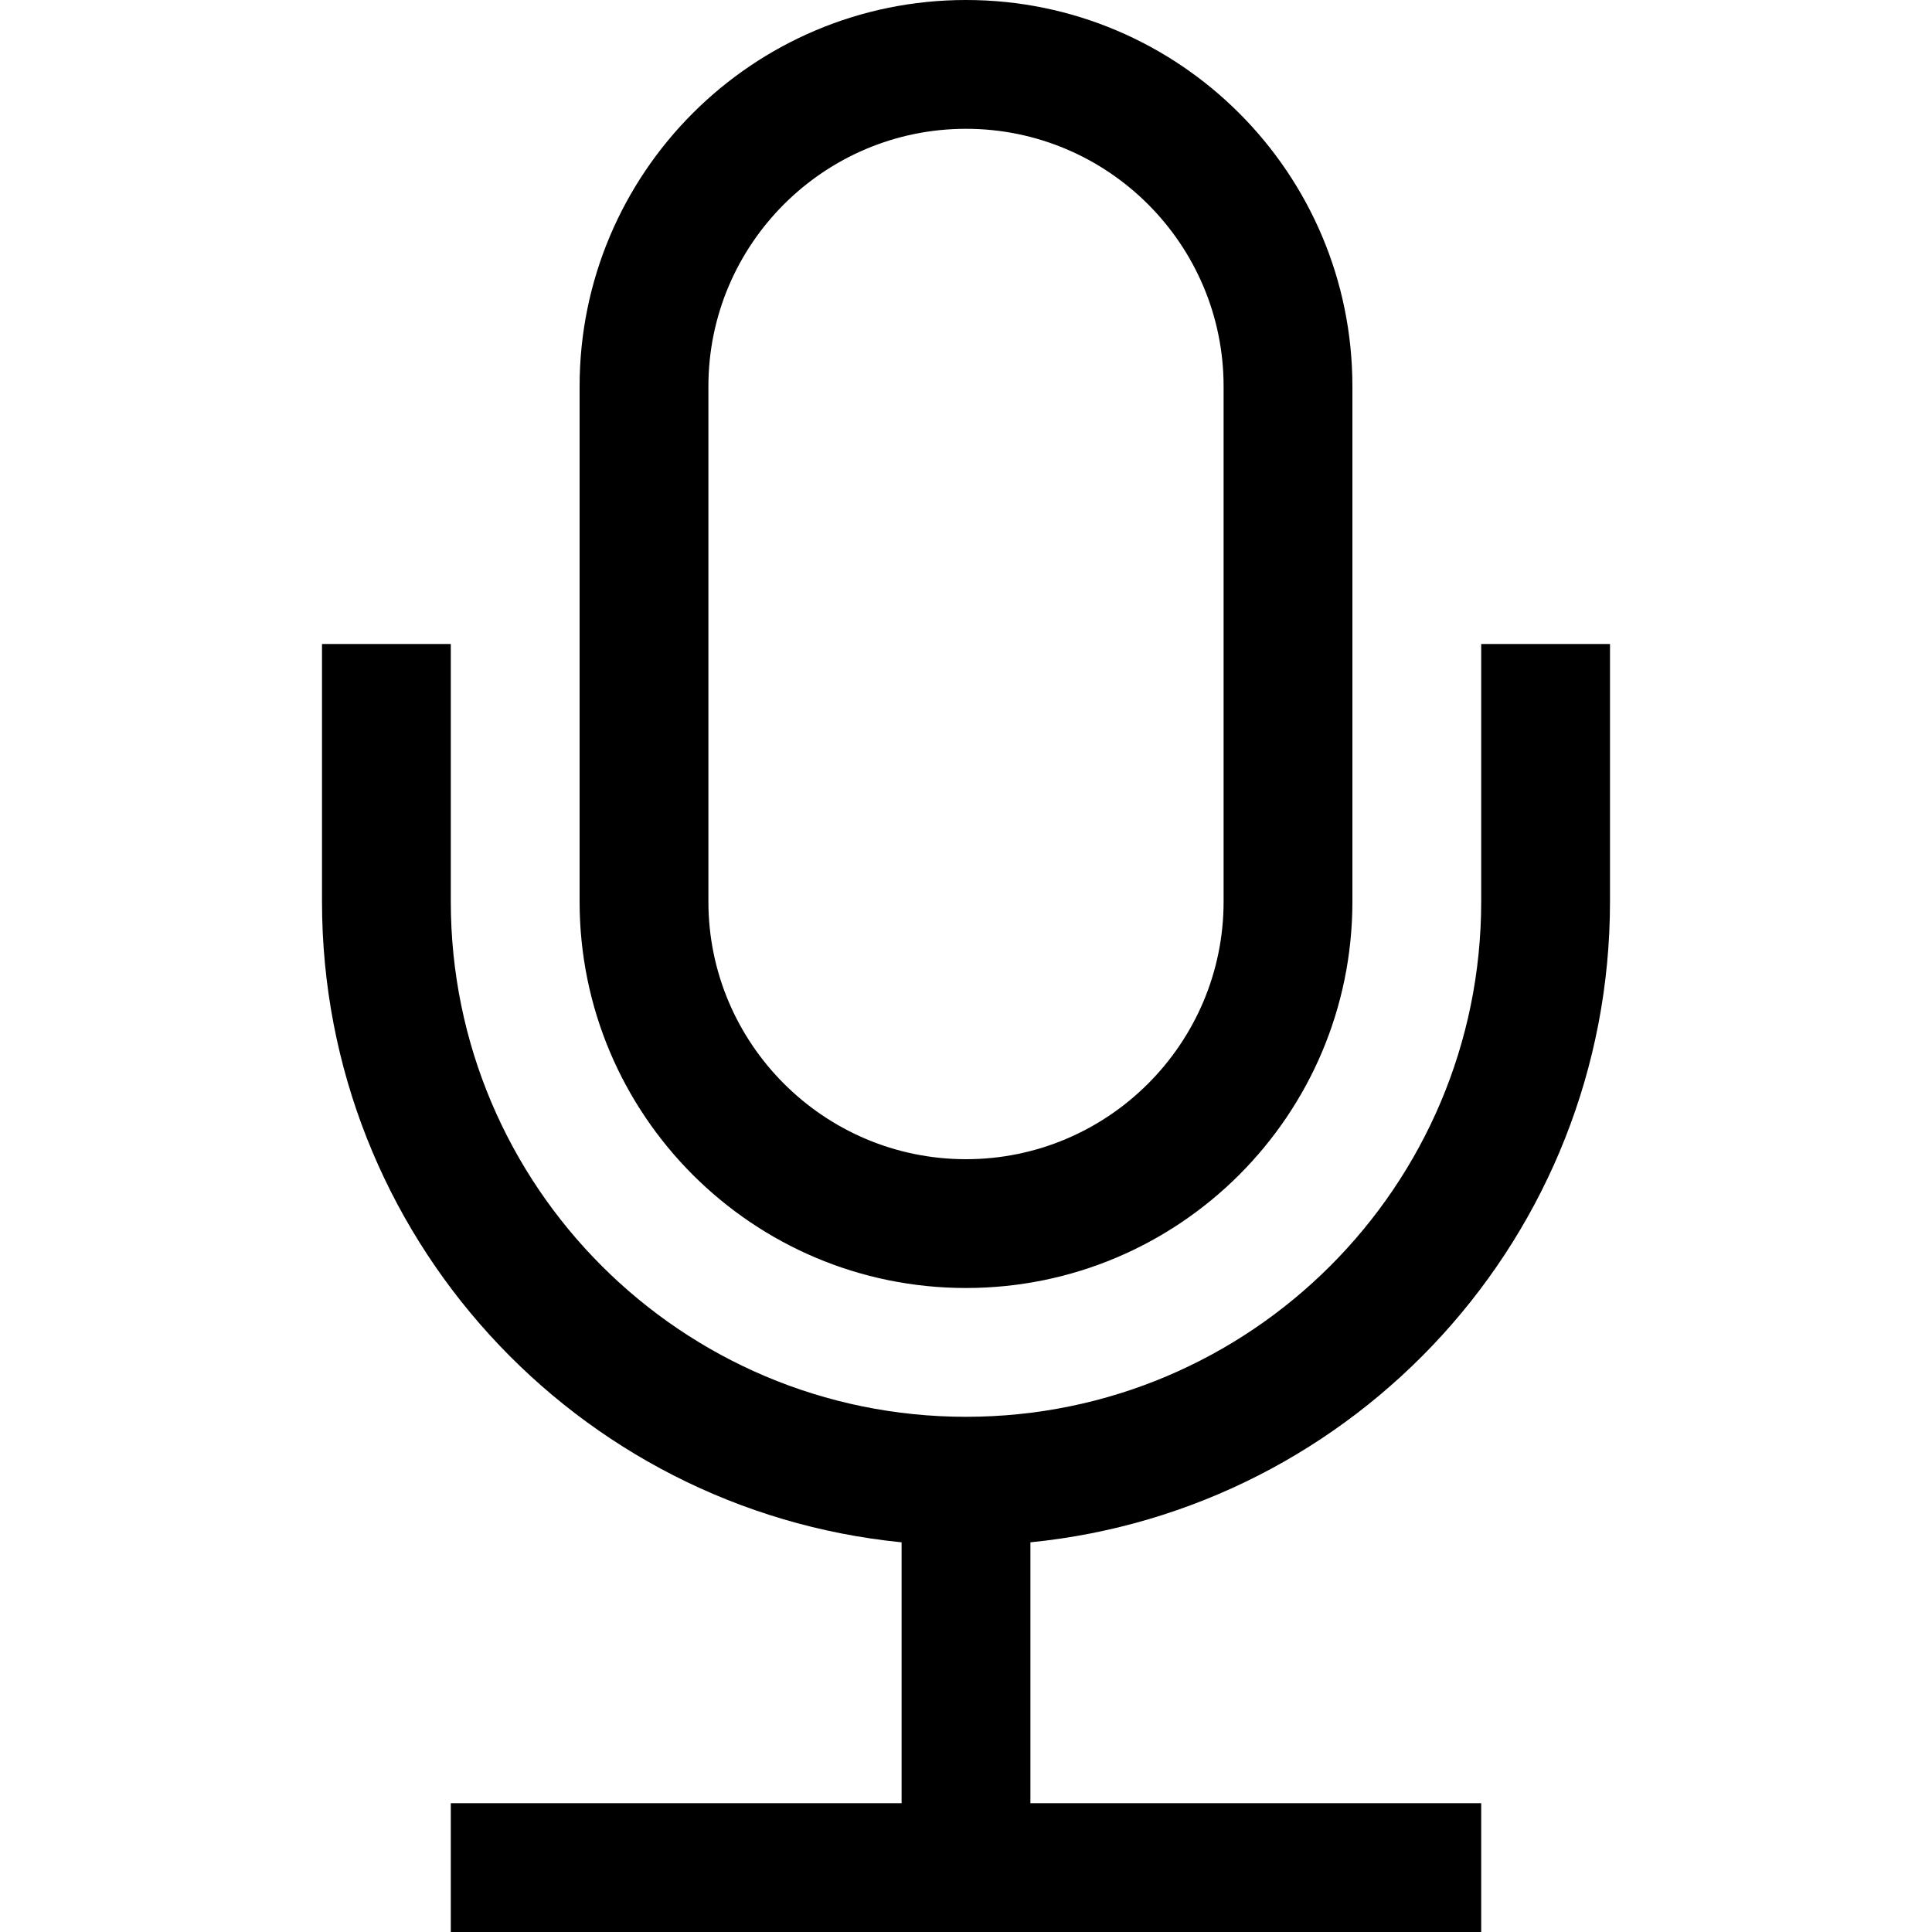 <?xml version="1.0" encoding="iso-8859-1"?>
<!-- Generator: Adobe Illustrator 14.0.0, SVG Export Plug-In . SVG Version: 6.00 Build 43363)  -->
<!DOCTYPE svg PUBLIC "-//W3C//DTD SVG 1.1//EN" "http://www.w3.org/Graphics/SVG/1.1/DTD/svg11.dtd">
<svg version="1.1" id="Layer_1" xmlns="http://www.w3.org/2000/svg" xmlns:xlink="http://www.w3.org/1999/xlink" x="0px" y="0px"
	 width="30px" height="30px" viewBox="0 0 30 30" style="enable-background:new 0 0 30 30;" xml:space="preserve">
<path d="M15,20c3.313,0,6-2.687,6-6V6c0-3.313-2.687-6-6-6S9,2.687,9,6v8C9,17.313,11.687,20,15,20z M11,6c0-2.206,1.794-4,4-4
	s4,1.794,4,4v8c0,2.205-1.794,4-4,4s-4-1.795-4-4V6z M25,14v-4h-2v4c0,4.418-3.582,8-8,8s-8-3.582-8-8v-4H5v4
	c0,5.186,3.947,9.447,9,9.949V28H7v2h16v-2h-7v-4.051C21.053,23.447,25,19.186,25,14z"/>
</svg>
